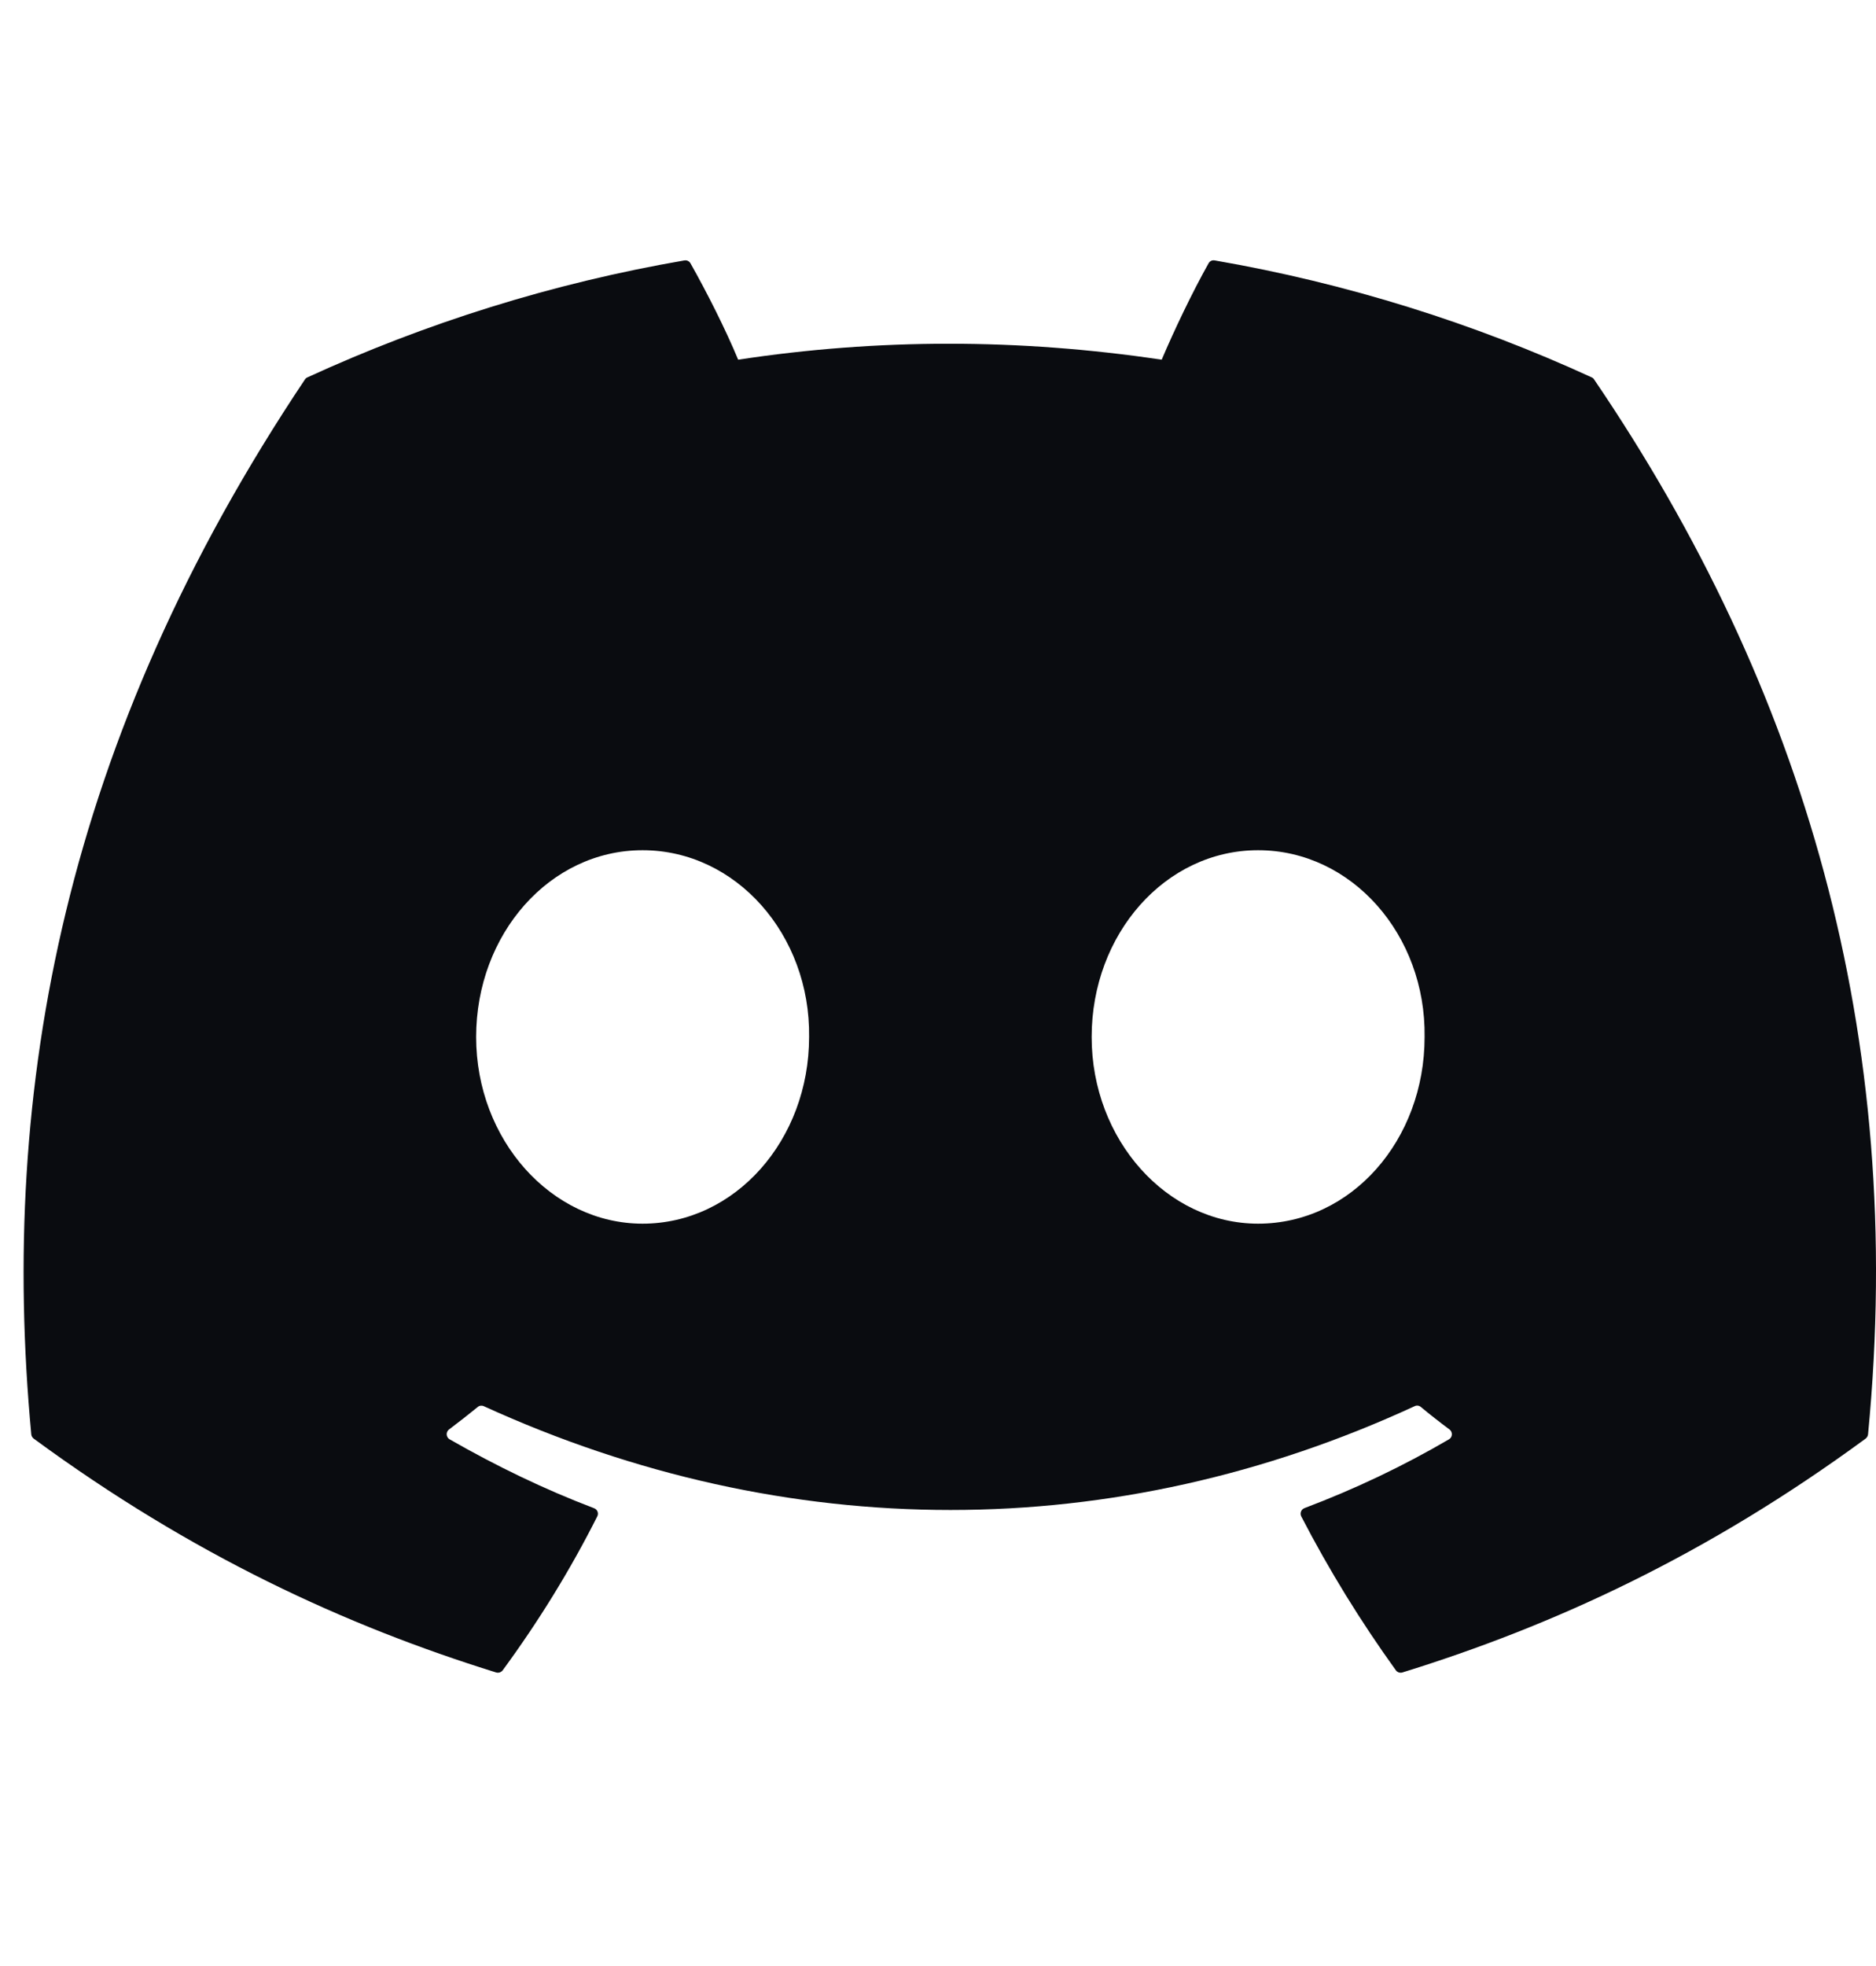 <svg width="21" height="22" viewBox="0 0 21 22" fill="none" xmlns="http://www.w3.org/2000/svg">
<g clip-path="url(#clip0_2282_94)">
<path d="M17.818 4.223C16.496 3.616 15.079 3.17 13.597 2.914C13.57 2.909 13.543 2.921 13.529 2.946C13.347 3.27 13.145 3.693 13.004 4.025C11.41 3.787 9.824 3.787 8.263 4.025C8.122 3.685 7.912 3.27 7.729 2.946C7.715 2.922 7.689 2.91 7.662 2.914C6.181 3.169 4.763 3.616 3.441 4.223C3.429 4.228 3.42 4.236 3.413 4.247C0.725 8.263 -0.012 12.18 0.35 16.049C0.351 16.068 0.362 16.086 0.377 16.098C2.15 17.4 3.868 18.191 5.554 18.715C5.581 18.723 5.61 18.713 5.627 18.691C6.026 18.147 6.382 17.572 6.686 16.968C6.704 16.933 6.687 16.891 6.65 16.877C6.087 16.663 5.55 16.402 5.033 16.106C4.992 16.082 4.989 16.024 5.026 15.996C5.135 15.914 5.244 15.829 5.348 15.744C5.366 15.728 5.393 15.725 5.415 15.735C8.808 17.284 12.482 17.284 15.836 15.735C15.858 15.724 15.884 15.727 15.904 15.743C16.007 15.829 16.116 15.914 16.226 15.996C16.263 16.024 16.261 16.082 16.22 16.106C15.703 16.408 15.166 16.663 14.602 16.876C14.565 16.89 14.549 16.933 14.566 16.968C14.878 17.571 15.233 18.146 15.625 18.69C15.641 18.713 15.671 18.723 15.698 18.715C17.392 18.191 19.11 17.4 20.884 16.098C20.899 16.086 20.909 16.069 20.911 16.05C21.343 11.577 20.186 7.692 17.845 4.247C17.839 4.236 17.829 4.228 17.818 4.223ZM7.193 13.693C6.172 13.693 5.33 12.755 5.33 11.604C5.33 10.451 6.155 9.514 7.193 9.514C8.239 9.514 9.073 10.46 9.057 11.604C9.057 12.755 8.231 13.693 7.193 13.693ZM14.083 13.693C13.062 13.693 12.22 12.755 12.22 11.604C12.22 10.451 13.045 9.514 14.083 9.514C15.13 9.514 15.963 10.46 15.947 11.604C15.947 12.755 15.13 13.693 14.083 13.693Z" fill="#0A0C10"/>
</g>
<defs>
<clipPath id="clip0_2282_94">
<rect width="20.736" height="20.736" fill="white" transform="translate(0.264 0.632)"/>
</clipPath>
</defs>
</svg>
